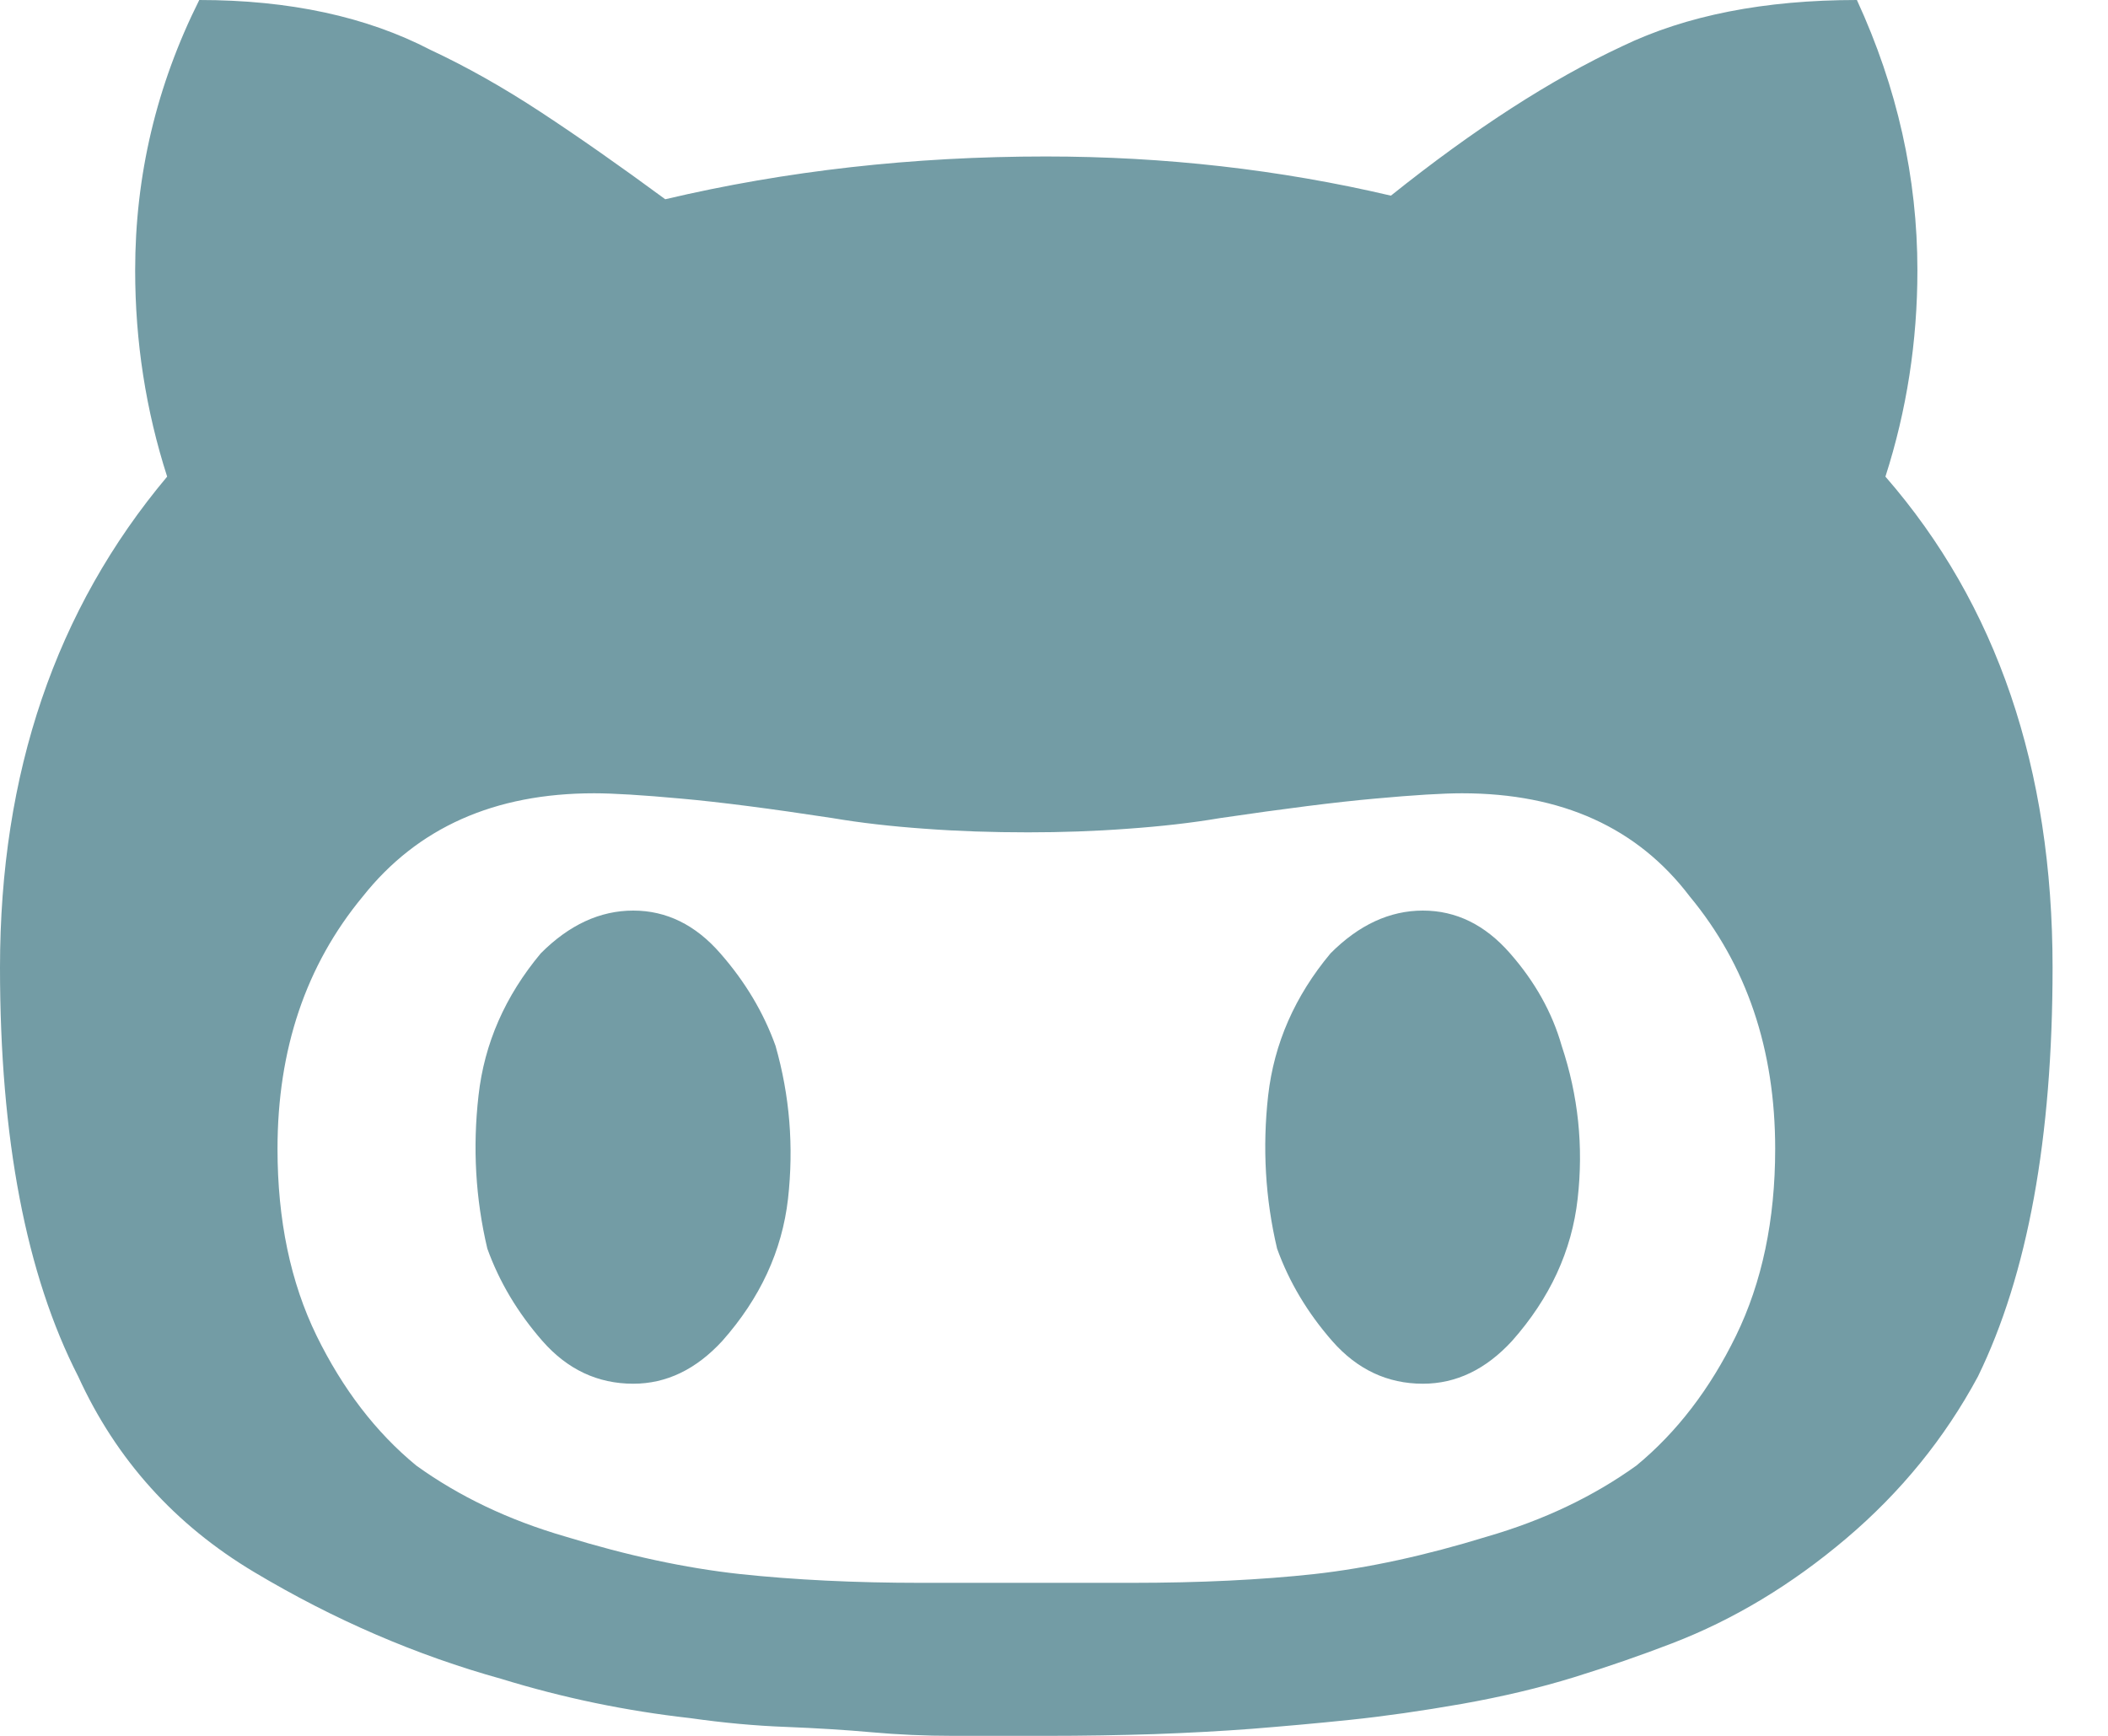 <?xml version="1.0" encoding="UTF-8"?>
<svg width="17px" height="14px" viewBox="0 0 17 14" version="1.1" xmlns="http://www.w3.org/2000/svg" xmlns:xlink="http://www.w3.org/1999/xlink">
    <!-- Generator: Sketch 44.1 (41455) - http://www.bohemiancoding.com/sketch -->
    <title>githubalt</title>
    <desc>Created with Sketch.</desc>
    <defs></defs>
    <g id="home-3" stroke="none" stroke-width="1" fill="none" fill-rule="evenodd">
        <g id="iPad" transform="translate(-691, -282)" fill="#739CA5">
            <g id="github" transform="translate(691, 282)">
                <path d="M11.475,7.344 C11.743,7.344 11.977,7.459 12.178,7.689 C12.379,7.918 12.518,8.167 12.594,8.434 C12.728,8.836 12.771,9.247 12.723,9.668 C12.676,10.089 12.499,10.471 12.193,10.816 C11.982,11.045 11.743,11.16 11.475,11.16 C11.189,11.16 10.945,11.045 10.744,10.816 C10.543,10.586 10.395,10.337 10.299,10.07 C10.204,9.668 10.18,9.257 10.227,8.836 C10.275,8.415 10.443,8.033 10.73,7.689 C10.959,7.459 11.208,7.344 11.475,7.344 Z M5.107,7.344 C5.374,7.344 5.609,7.459 5.809,7.689 C6.01,7.918 6.158,8.167 6.254,8.434 C6.369,8.836 6.402,9.247 6.355,9.668 C6.307,10.089 6.13,10.471 5.824,10.816 C5.613,11.045 5.374,11.16 5.107,11.16 C4.82,11.16 4.576,11.045 4.375,10.816 C4.174,10.586 4.026,10.337 3.93,10.07 C3.835,9.668 3.811,9.257 3.859,8.836 C3.906,8.415 4.074,8.033 4.361,7.689 C4.59,7.459 4.839,7.344 5.107,7.344 Z M15.205,3.844 C16.104,4.877 16.553,6.197 16.553,7.803 C16.553,9.18 16.352,10.28 15.951,11.102 C15.683,11.6 15.329,12.035 14.889,12.408 C14.449,12.781 13.981,13.063 13.484,13.254 C13.235,13.35 12.972,13.441 12.695,13.527 C12.417,13.613 12.116,13.684 11.791,13.742 C11.466,13.799 11.165,13.842 10.887,13.871 C10.61,13.9 10.347,13.923 10.098,13.943 C9.85,13.962 9.587,13.976 9.309,13.986 C9.032,13.995 8.74,14 8.434,14 L7.689,14 C7.459,14 7.239,13.99 7.029,13.971 C6.818,13.952 6.589,13.938 6.34,13.928 C6.092,13.919 5.833,13.895 5.566,13.857 C5.049,13.799 4.542,13.694 4.045,13.541 C3.357,13.35 2.692,13.063 2.051,12.68 C1.411,12.298 0.937,11.772 0.631,11.102 C0.21,10.28 0,9.18 0,7.803 C0,6.235 0.449,4.915 1.348,3.844 C1.176,3.309 1.09,2.754 1.09,2.18 C1.09,1.415 1.262,0.689 1.607,0 C2.333,0 2.955,0.134 3.471,0.402 C3.758,0.536 4.055,0.703 4.361,0.904 C4.667,1.105 5.001,1.339 5.365,1.607 C6.34,1.377 7.363,1.262 8.434,1.262 C9.391,1.262 10.318,1.367 11.217,1.578 C11.887,1.042 12.508,0.641 13.082,0.373 C13.598,0.124 14.23,0 14.975,0 C15.301,0.708 15.463,1.434 15.463,2.18 C15.463,2.754 15.377,3.309 15.205,3.844 Z M13.197,11.82 C13.522,11.552 13.79,11.203 14,10.773 C14.21,10.342 14.316,9.84 14.316,9.266 C14.316,8.463 14.086,7.784 13.627,7.23 C13.206,6.675 12.594,6.398 11.791,6.398 C11.638,6.398 11.404,6.412 11.088,6.441 C10.773,6.469 10.357,6.522 9.84,6.598 C9.611,6.637 9.362,6.665 9.094,6.684 C8.827,6.704 8.559,6.713 8.291,6.713 C8.004,6.713 7.727,6.704 7.459,6.684 C7.191,6.665 6.943,6.637 6.713,6.598 C6.216,6.522 5.809,6.469 5.494,6.441 C5.178,6.412 4.944,6.398 4.791,6.398 C3.988,6.398 3.366,6.675 2.926,7.23 C2.467,7.784 2.238,8.463 2.238,9.266 C2.238,9.84 2.343,10.342 2.553,10.773 C2.764,11.203 3.031,11.552 3.357,11.82 C3.701,12.068 4.102,12.26 4.561,12.393 C5.059,12.546 5.527,12.647 5.967,12.695 C6.407,12.742 6.895,12.766 7.43,12.766 L9.123,12.766 C9.678,12.766 10.17,12.742 10.6,12.695 C11.031,12.647 11.495,12.546 11.992,12.393 C12.451,12.26 12.852,12.068 13.197,11.82 Z" id="githubalt"></path>
            </g>
        </g>
    </g>
</svg>